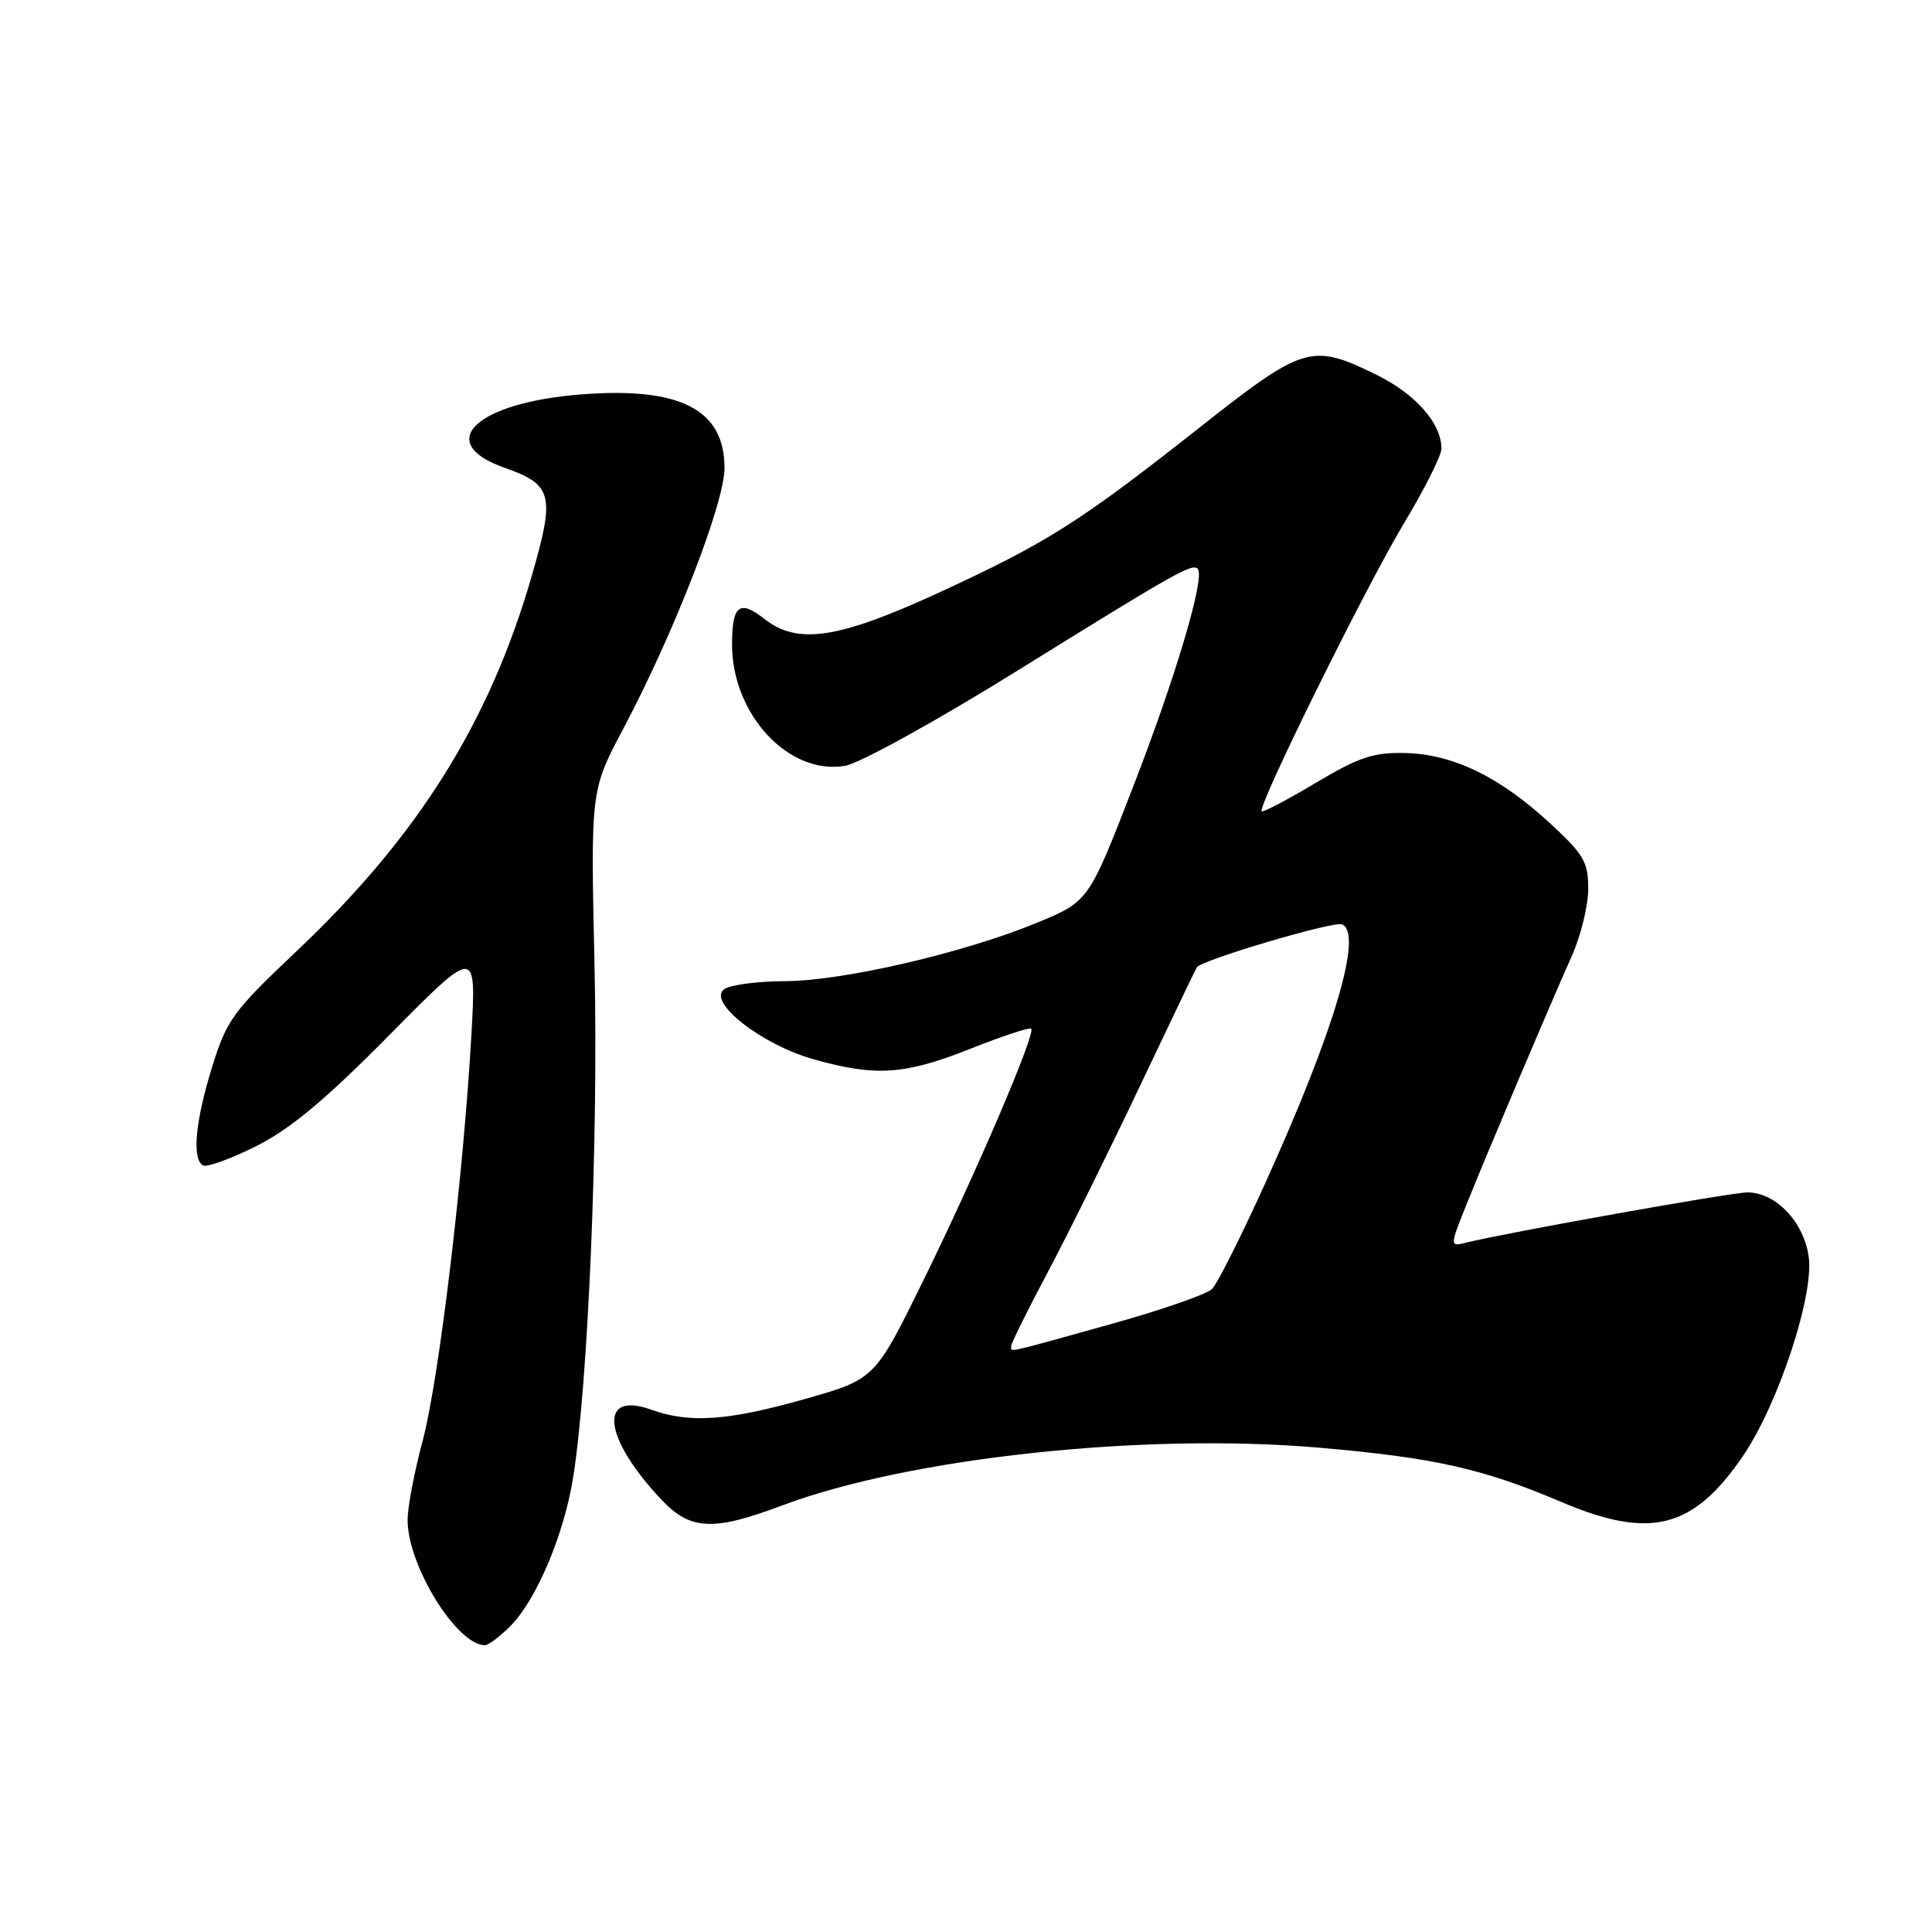 <?xml version="1.0" encoding="UTF-8" standalone="no"?>
<!DOCTYPE svg PUBLIC "-//W3C//DTD SVG 1.1//EN" "http://www.w3.org/Graphics/SVG/1.1/DTD/svg11.dtd" >
<svg xmlns="http://www.w3.org/2000/svg" xmlns:xlink="http://www.w3.org/1999/xlink" version="1.1" viewBox="0 0 256 256">
 <g >
 <path fill="currentColor"
d=" M 67.61 215.48 C 71.06 212.03 74.73 203.36 75.94 195.80 C 77.94 183.24 79.29 151.11 78.78 128.09 C 78.26 104.73 78.26 104.73 82.56 96.62 C 89.33 83.84 96.00 66.67 96.00 62.01 C 96.00 54.28 90.17 51.26 77.16 52.25 C 63.07 53.31 57.41 58.65 66.83 61.97 C 73.23 64.23 73.57 65.54 70.47 76.28 C 64.86 95.72 55.40 110.81 39.26 126.07 C 30.85 134.02 30.04 135.14 28.09 141.43 C 25.88 148.59 25.42 153.52 26.88 154.42 C 27.36 154.72 30.52 153.58 33.91 151.89 C 38.46 149.61 43.09 145.76 51.59 137.15 C 63.11 125.50 63.11 125.50 62.47 137.00 C 61.42 155.67 58.15 182.94 56.00 190.93 C 54.90 195.02 54.00 199.75 54.01 201.43 C 54.03 207.49 60.54 218.00 64.27 218.00 C 64.72 218.00 66.22 216.87 67.61 215.48 Z  M 103.62 199.49 C 120.43 193.16 151.61 189.81 174.83 191.83 C 190.04 193.15 196.51 194.60 206.86 199.01 C 218.66 204.03 224.35 202.60 230.95 192.93 C 235.60 186.12 240.36 171.73 239.67 166.58 C 239.05 161.94 235.31 158.00 231.54 158.00 C 229.43 158.00 199.77 163.30 194.29 164.65 C 192.07 165.20 192.07 165.20 194.42 159.35 C 197.15 152.55 205.15 133.69 208.29 126.63 C 209.48 123.95 210.45 119.96 210.45 117.75 C 210.45 114.20 209.86 113.20 205.28 108.99 C 198.65 102.89 192.49 99.92 186.16 99.78 C 181.99 99.68 180.04 100.34 174.33 103.74 C 170.58 105.98 167.35 107.68 167.18 107.50 C 166.57 106.91 180.96 77.79 185.98 69.43 C 188.74 64.85 191.00 60.36 191.00 59.45 C 191.00 56.09 187.58 52.21 182.35 49.64 C 173.78 45.44 172.76 45.75 158.82 56.75 C 143.01 69.22 138.71 71.94 124.31 78.57 C 111.07 84.66 105.68 85.47 101.29 82.01 C 97.98 79.41 97.00 80.19 97.00 85.40 C 97.00 94.69 104.54 102.77 112.00 101.47 C 113.93 101.13 124.04 95.55 134.50 89.06 C 155.84 75.81 157.95 74.62 158.70 75.37 C 159.74 76.41 155.80 89.69 150.06 104.47 C 144.25 119.44 144.25 119.44 137.38 122.28 C 127.67 126.28 111.66 129.99 104.00 130.01 C 100.42 130.02 96.83 130.49 96.00 131.05 C 93.58 132.68 100.85 138.41 107.84 140.37 C 116.05 142.68 119.90 142.42 128.60 138.96 C 132.81 137.29 136.43 136.09 136.64 136.31 C 137.27 136.93 129.35 155.41 122.37 169.62 C 115.92 182.75 115.92 182.75 106.67 185.37 C 96.50 188.26 91.36 188.62 86.32 186.80 C 79.22 184.23 79.90 190.49 87.62 198.69 C 91.47 202.78 94.47 202.93 103.62 199.49 Z  M 134.00 178.33 C 134.00 177.97 136.17 173.58 138.83 168.58 C 141.48 163.59 146.96 152.53 151.00 144.00 C 155.05 135.47 158.46 128.35 158.59 128.17 C 159.30 127.18 176.66 122.04 177.81 122.48 C 180.68 123.58 176.81 136.61 167.55 157.00 C 164.43 163.88 161.31 170.08 160.61 170.79 C 159.92 171.50 153.76 173.63 146.92 175.53 C 132.75 179.47 134.00 179.20 134.00 178.33 Z "/>
</g>
</svg>